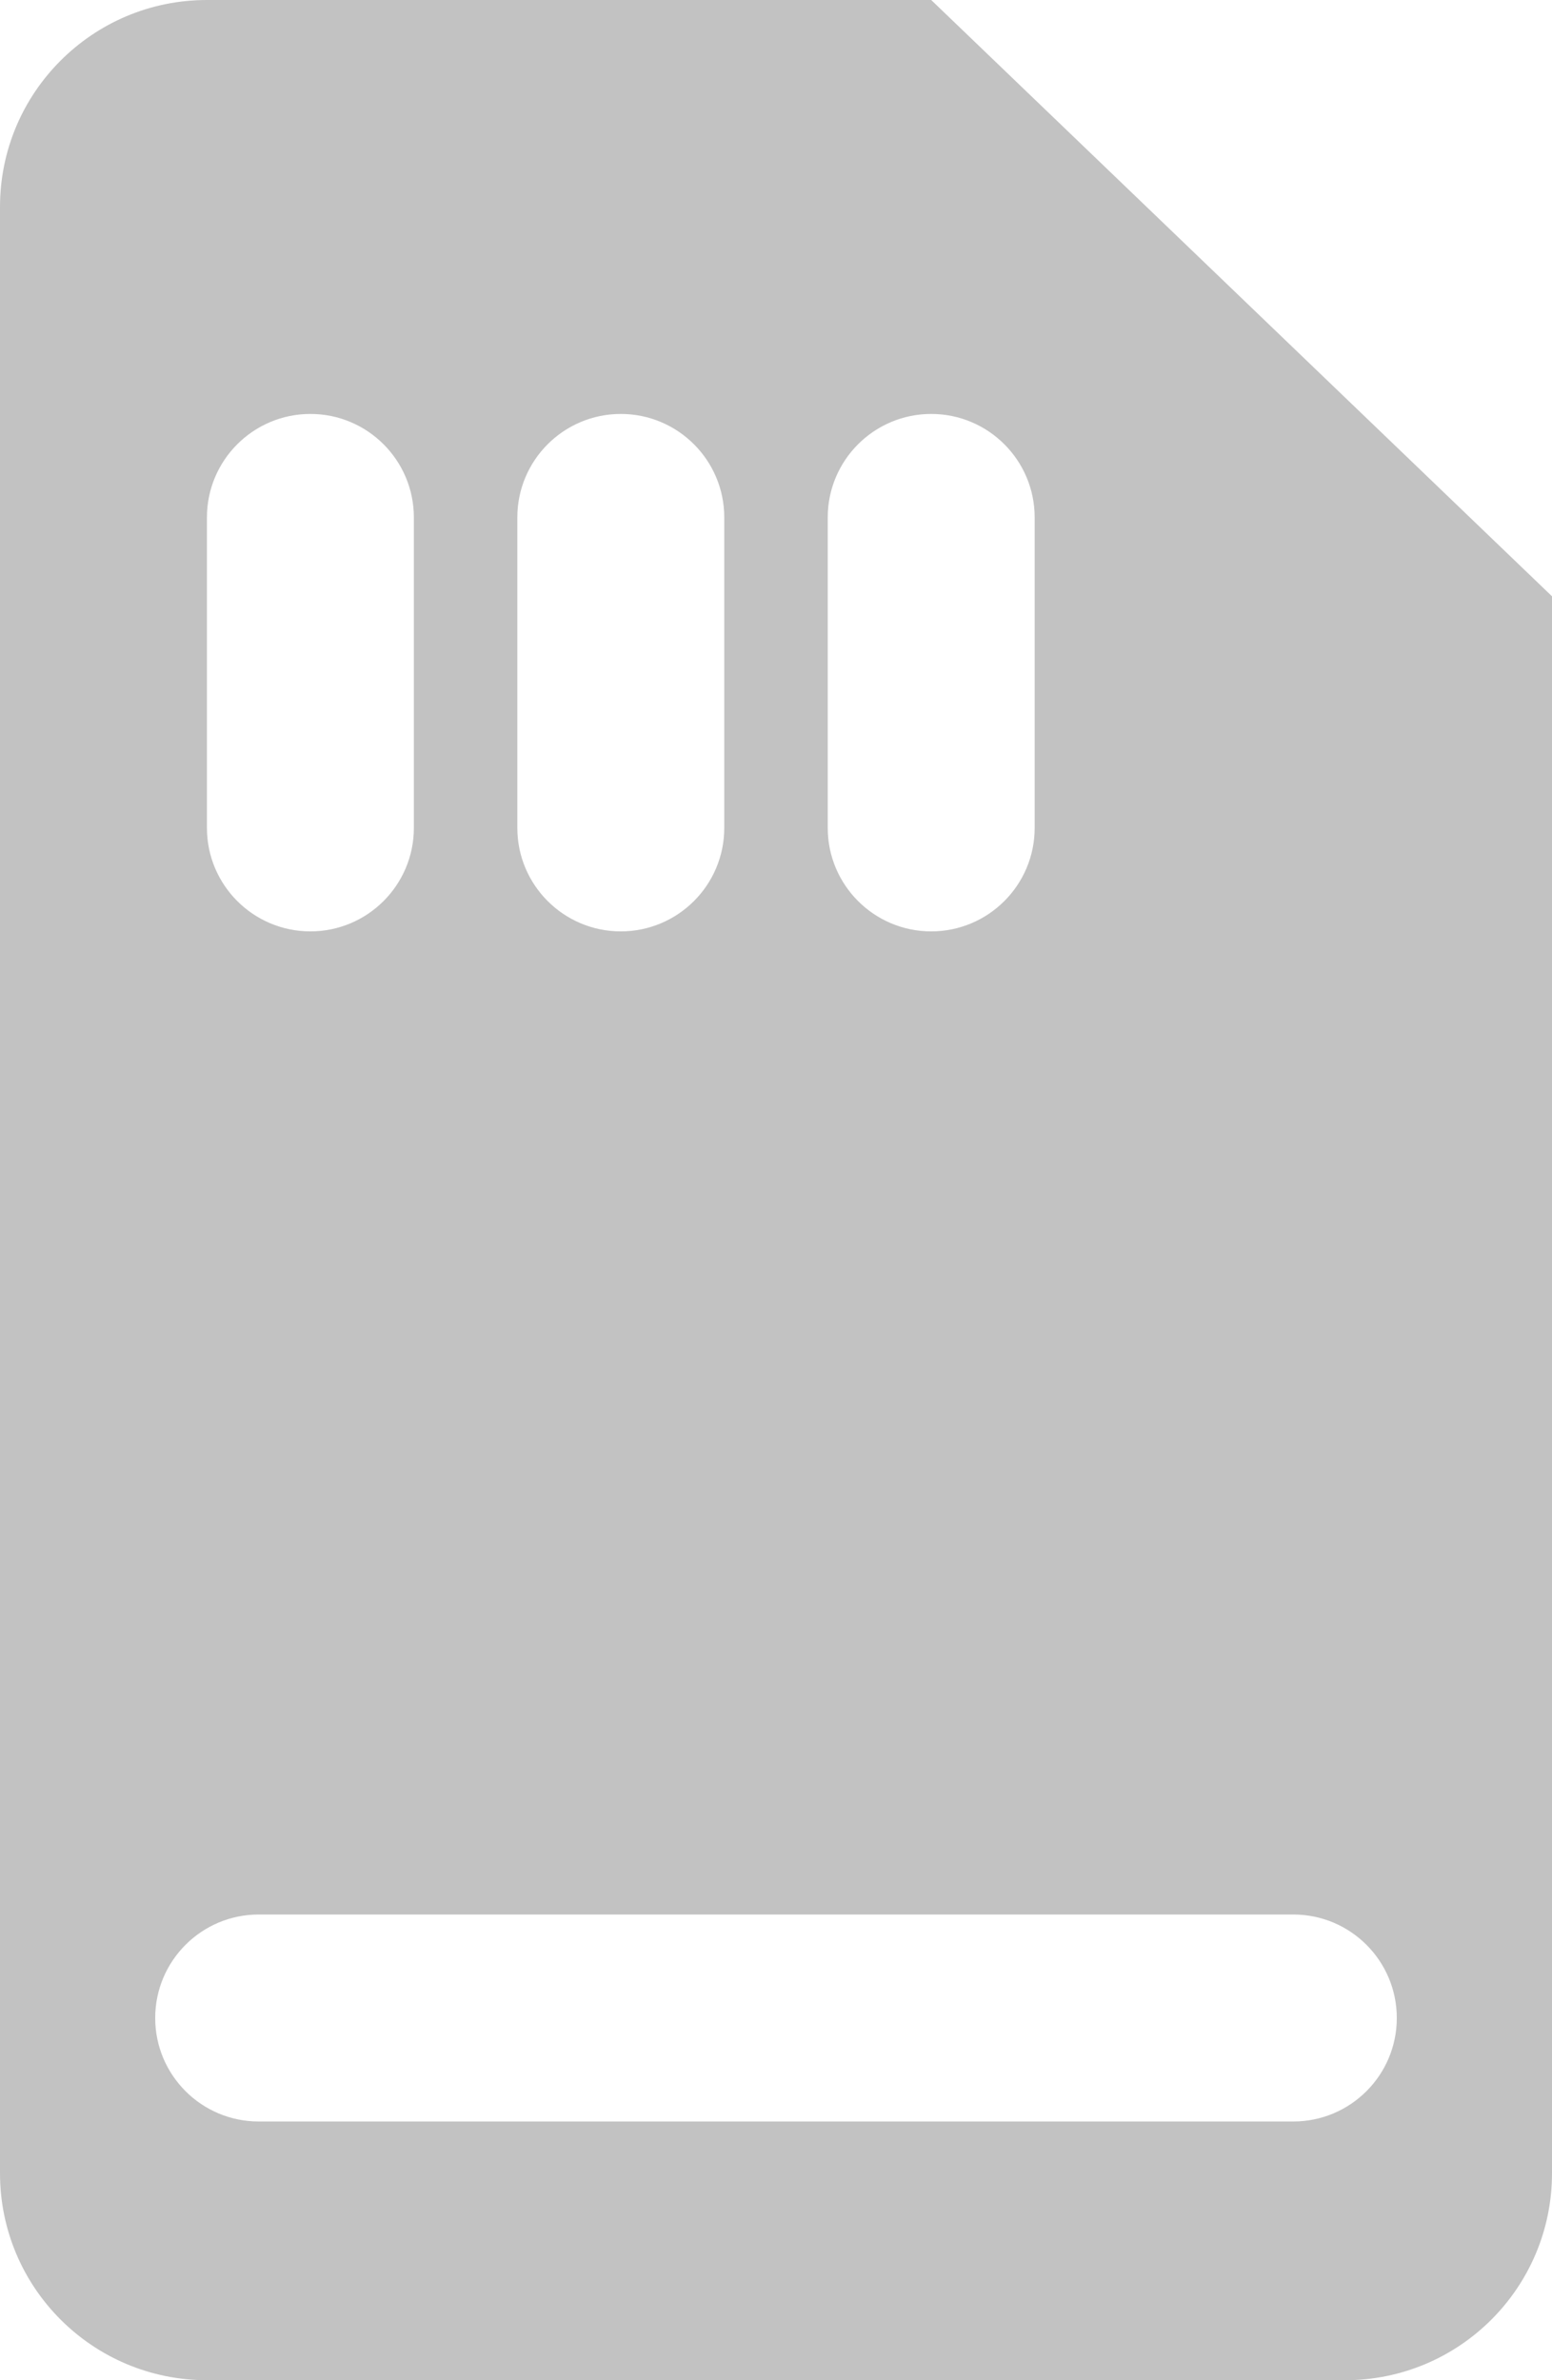 <?xml version="1.0" encoding="UTF-8"?>
<svg width="15px" height="23px" viewBox="0 0 15 23" version="1.1" xmlns="http://www.w3.org/2000/svg" xmlns:xlink="http://www.w3.org/1999/xlink">
    <!-- Generator: Sketch 59 (86127) - https://sketch.com -->
    <title>Icon_memory</title>
    <desc>Created with Sketch.</desc>
    <g id="Data_Transfer" stroke="none" stroke-width="1" fill="none" fill-rule="evenodd">
        <g id="23_Mobile_DataFiles" transform="translate(-178, -180)" fill="#C2C2C2">
            <g id="Group-8" transform="translate(178, 177)">
                <path d="M9,3 L15,8.762 L15,24 C15,25.105 14.105,26 13,26 L2,26 C0.895,26 1.3527075e-16,25.105 0,24 L0,5 C-1.3527075e-16,3.895 0.895,3 2,3 L9,3 Z M12.5,21.5 L2.5,21.5 C1.948,21.5 1.5,21.948 1.5,22.5 C1.5,23.052 1.948,23.5 2.5,23.5 L2.5,23.5 L12.5,23.5 C13.052,23.5 13.5,23.052 13.5,22.5 C13.5,21.948 13.052,21.5 12.5,21.5 L12.5,21.5 Z M3,7 C2.448,7 2,7.448 2,8 L2,8 L2,11 C2,11.552 2.448,12 3,12 C3.552,12 4,11.552 4,11 L4,11 L4,8 C4,7.448 3.552,7 3,7 Z M6,7 C5.448,7 5,7.448 5,8 L5,8 L5,11 C5,11.552 5.448,12 6,12 C6.552,12 7,11.552 7,11 L7,11 L7,8 C7,7.448 6.552,7 6,7 Z M9,7 C8.448,7 8,7.448 8,8 L8,8 L8,11 C8,11.552 8.448,12 9,12 C9.552,12 10,11.552 10,11 L10,11 L10,8 C10,7.448 9.552,7 9,7 Z" id="Icon_memory"></path>
            </g>
        </g>
    </g>
</svg>